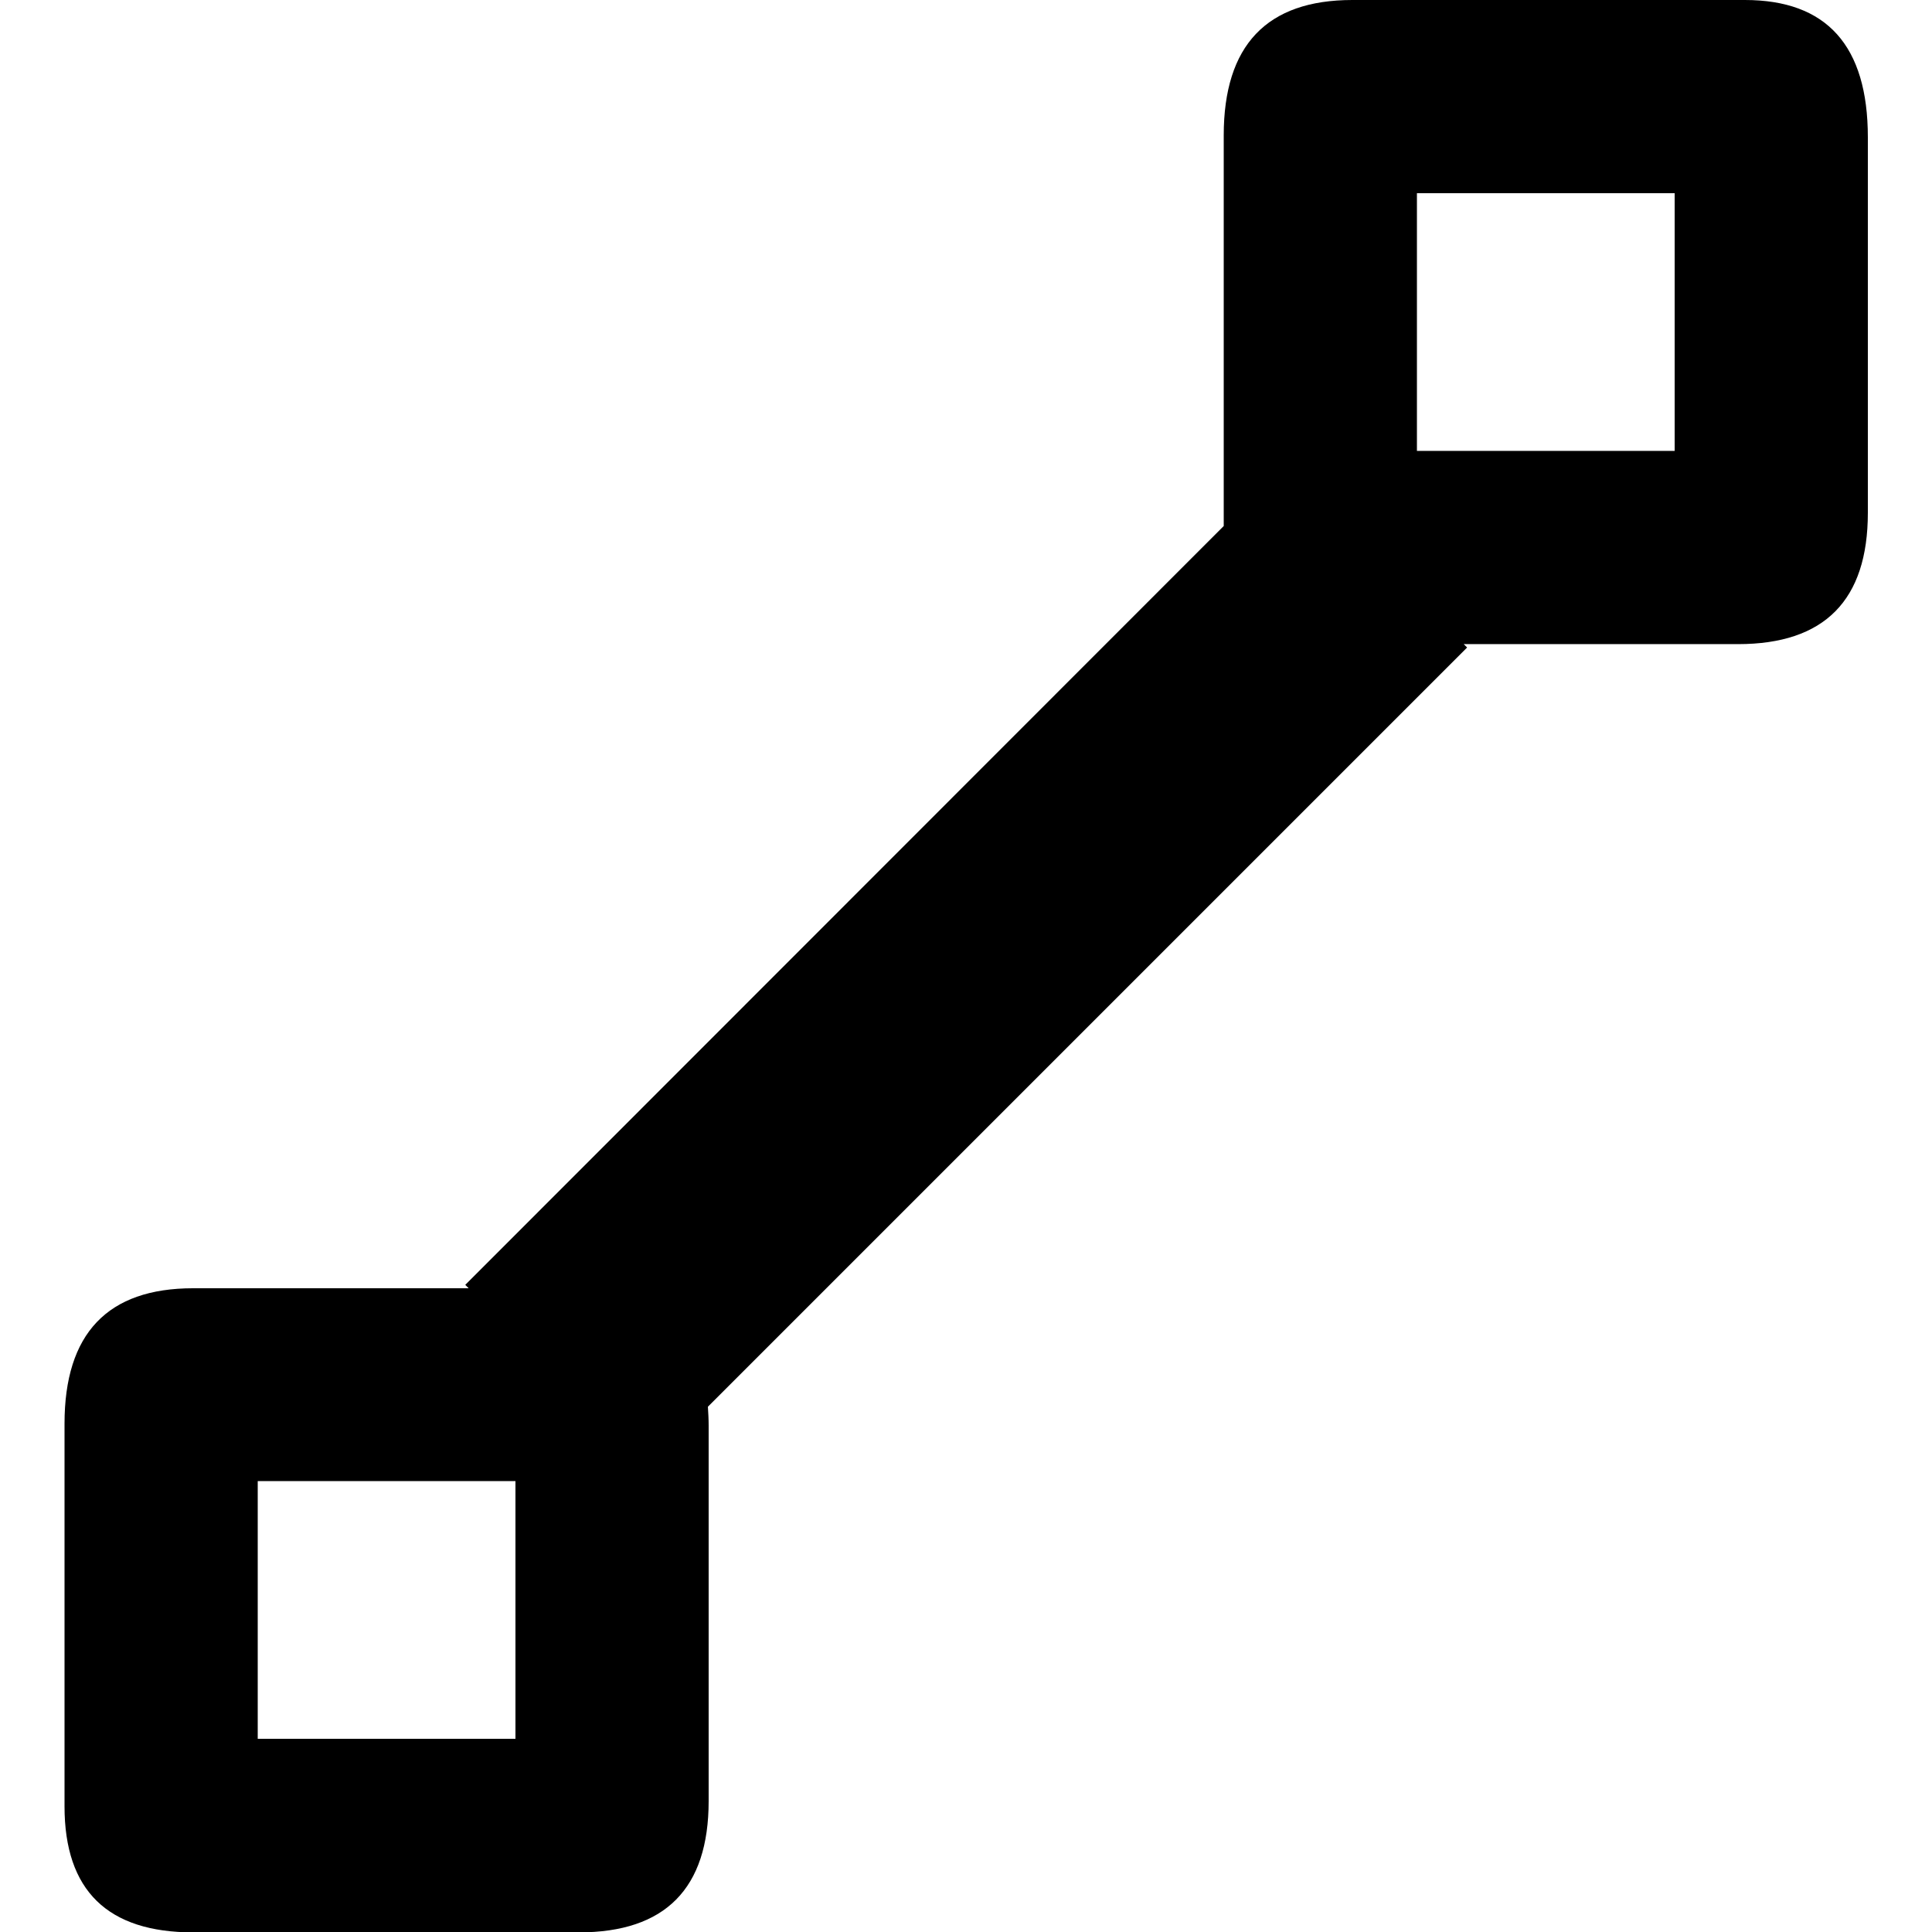 <?xml version="1.0" encoding="utf-8"?>
<!-- Generator: Adobe Illustrator 21.1.0, SVG Export Plug-In . SVG Version: 6.00 Build 0)  -->
<svg version="1.1" id="Layer_1" xmlns="http://www.w3.org/2000/svg" xmlns:xlink="http://www.w3.org/1999/xlink" x="0px" y="0px"
	 viewBox="0 0 512 512" style="enable-background:new 0 0 512 512;" xml:space="preserve">
<g id="Editor">
	<g id="Add-Variables-_x3E_-Variables-list-Copy" transform="translate(-1415, -257)">
		<path id="Combined-Shape" d="M1739.3,396.4c0-0.7,0-1.4,0-2.1c0-33.4,0-65.5,0-101.4c0-23.9,11.4-35.9,34.1-35.9h8.6h85.3h10.1
			c21.7,0,32.6,12.1,32.6,36.4c0,36.4,0,64.6,0,99.5c0,23.2-11.5,34.8-34.4,34.8h-8.4h-64.3l0.9,0.9l-201.2,201.2
			c0.1,1.6,0.2,3.3,0.2,5c0,36.4,0,64.6,0,99.5c0,23.2-11.5,34.8-34.4,34.8h-8.4h-85.2h-8.6c-22.7,0-34.1-11.1-34.1-33.4
			c0-33.4,0-65.5,0-101.4c0-23.9,11.4-35.9,34.1-35.9h8.6h64.4l-0.9-0.9L1739.3,396.4z M1790.5,376.5h68.3v-68.3h-68.3V376.5z
			 M1483.3,717.8h68.3v-68.3h-68.3V717.8z"/>
	</g>
</g>
</svg>

